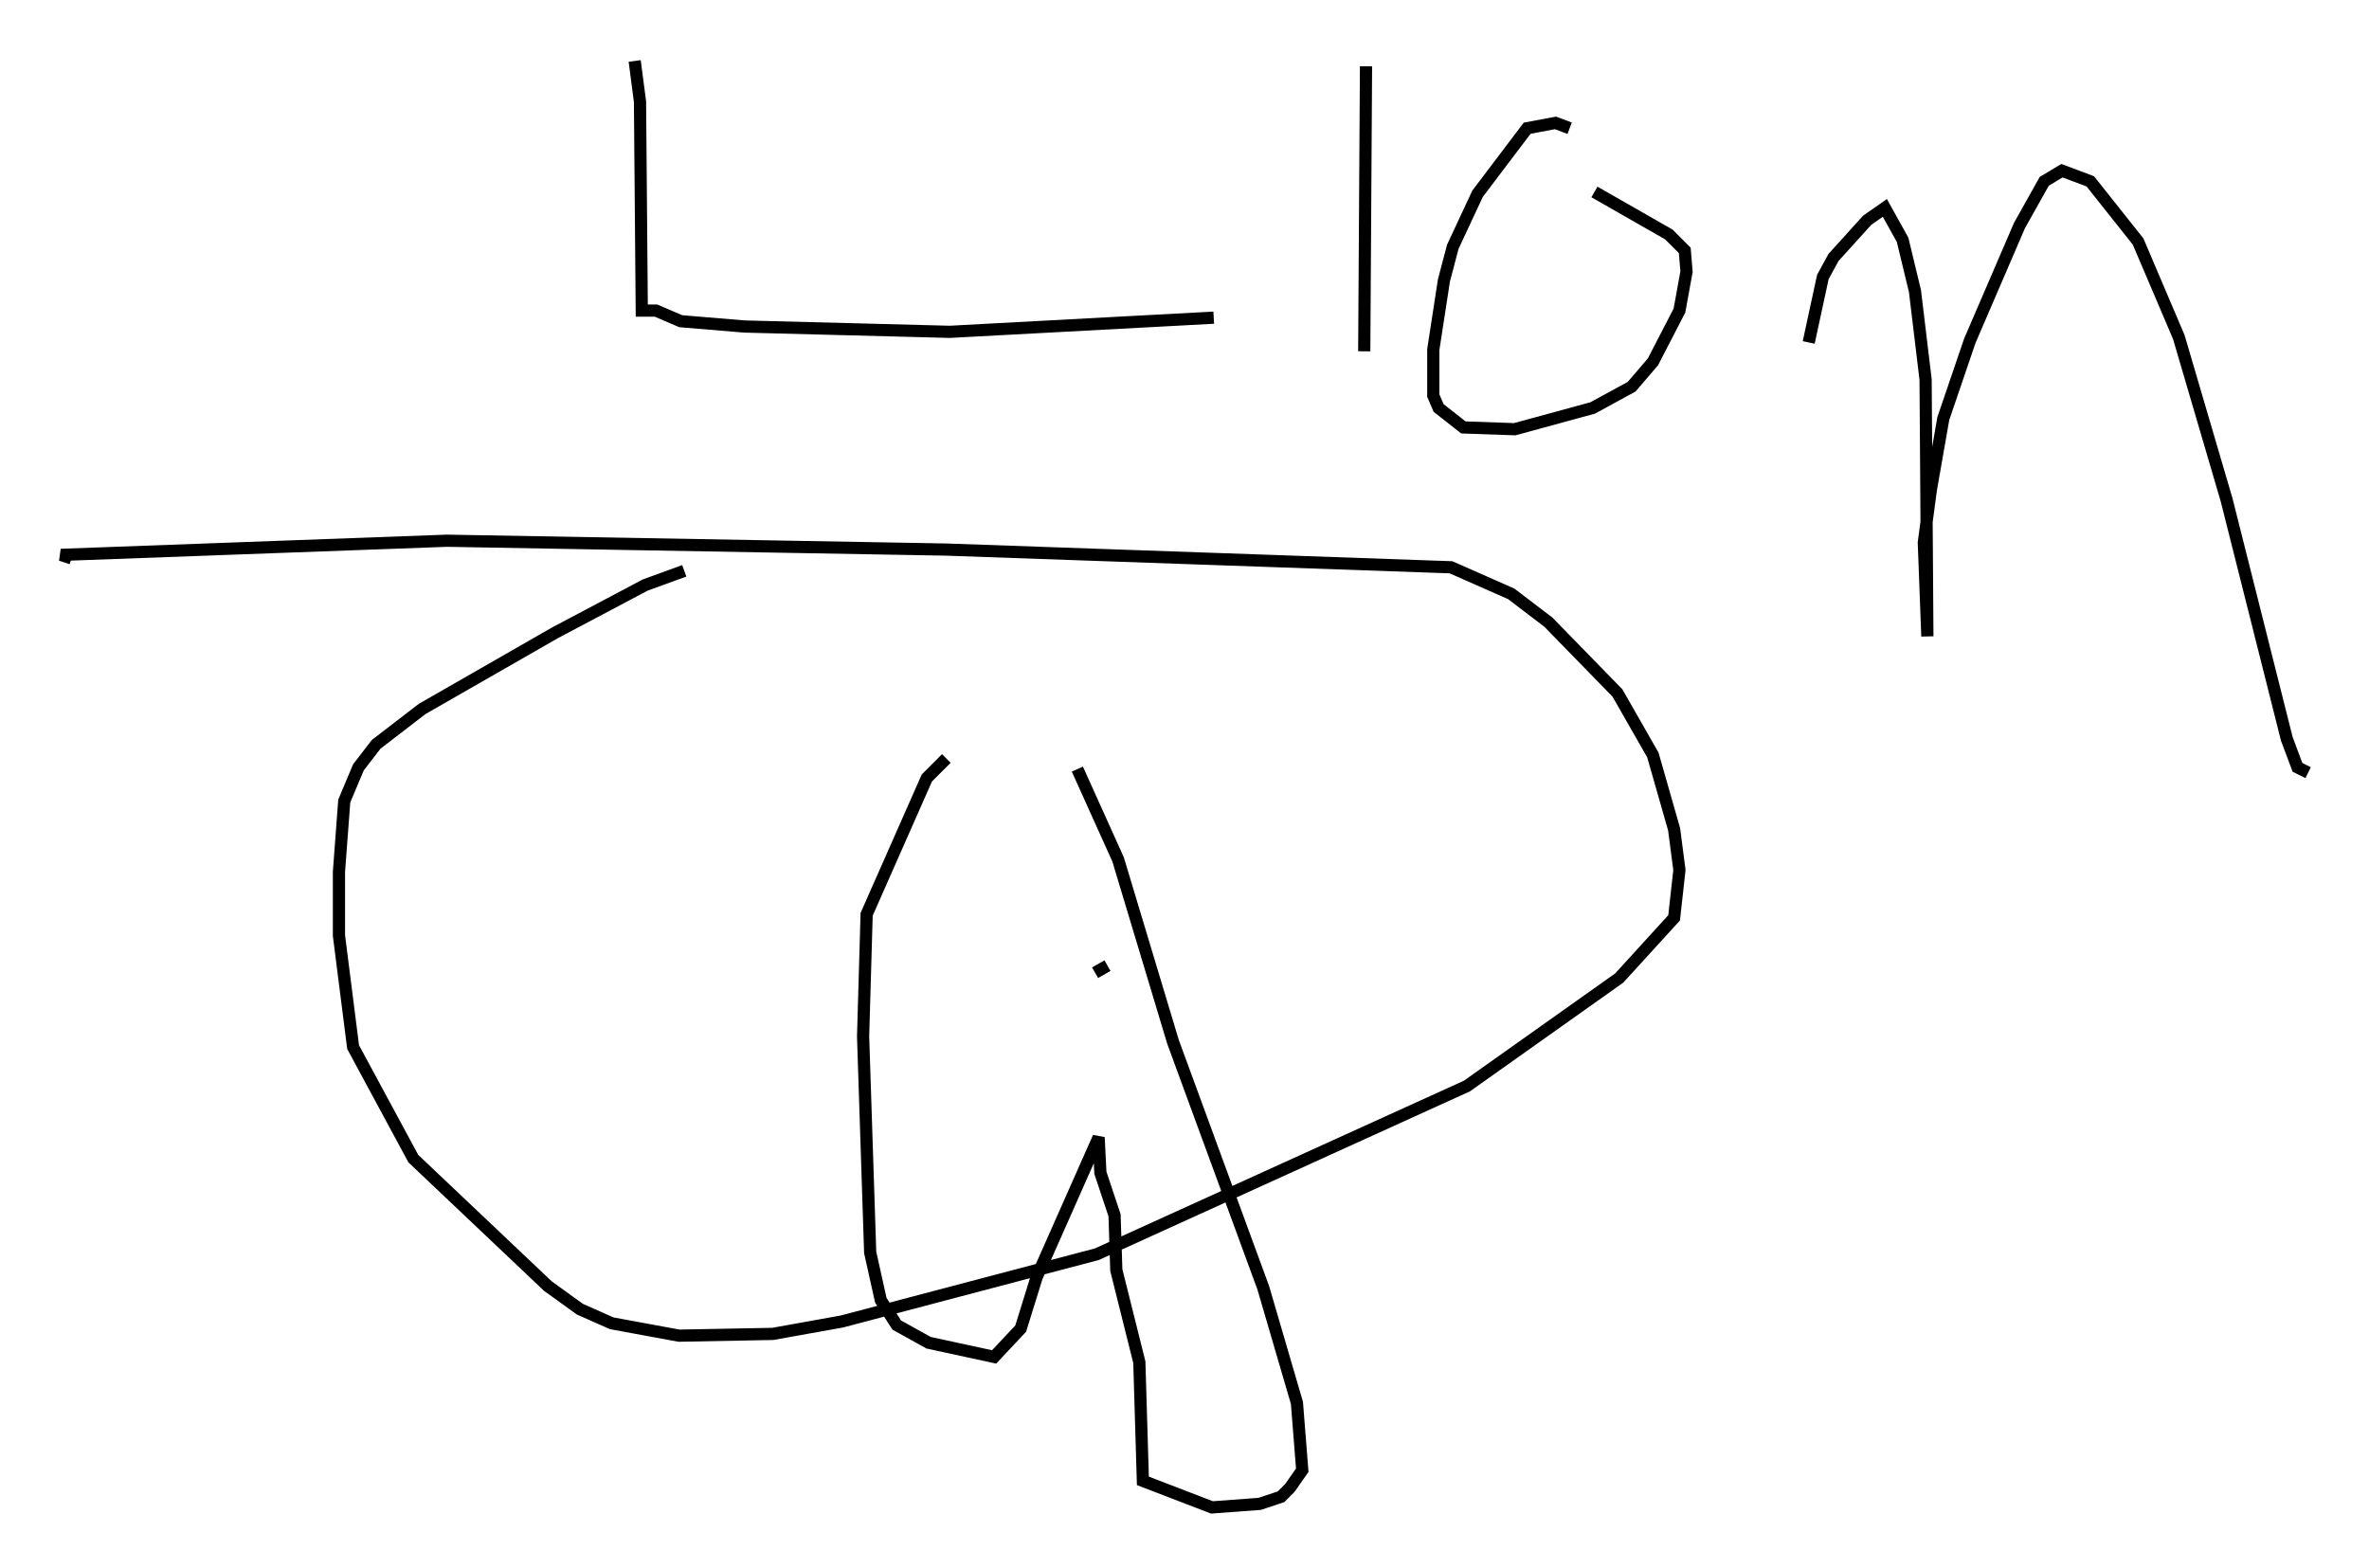 <?xml version="1.0" encoding="utf-8" ?>
<svg baseProfile="full" height="128.67" version="1.1" width="194.324" xmlns="http://www.w3.org/2000/svg" xmlns:ev="http://www.w3.org/2001/xml-events" xmlns:xlink="http://www.w3.org/1999/xlink"><defs /><rect fill="white" height="128.67" width="194.324" x="0" y="0" /><path d="M56.855, 47.123 m-0.726, -0.291 l-3.196, 1.162 -7.408, 3.922 l-10.894, 6.246 -3.777, 2.905 l-1.453, 1.888 -1.162, 2.76 l-0.436, 5.81 0.0, 5.229 l1.162, 9.151 4.939, 9.151 l11.039, 10.458 2.615, 1.888 l2.615, 1.162 5.52, 1.017 l7.698, -0.145 5.665, -1.017 l20.916, -5.52 30.357, -13.799 l12.492, -8.86 4.503, -4.939 l0.436, -3.922 -0.436, -3.341 l-1.743, -6.101 -2.905, -5.084 l-5.665, -5.81 -3.05, -2.324 l-4.939, -2.179 -41.397, -1.453 l-40.961, -0.726 -31.665, 1.162 l0.872, 0.291 m82.503, 17.285 l3.341, 7.408 4.503, 14.961 l7.408, 20.19 2.76, 9.441 l0.436, 5.52 -1.017, 1.453 l-0.726, 0.726 -1.743, 0.581 l-3.922, 0.291 -5.665, -2.179 l-0.291, -9.732 -1.888, -7.553 l-0.145, -4.503 -1.162, -3.486 l-0.145, -2.905 -5.084, 11.475 l-1.307, 4.212 -2.179, 2.324 l-5.374, -1.162 -2.615, -1.453 l-1.307, -2.034 -0.872, -3.922 l-0.581, -17.721 0.291, -10.022 l4.939, -11.184 1.598, -1.598 m13.218, 16.994 l-1.017, 0.581 m-37.765, -74.804 l0.436, 3.341 0.145, 17.14 l1.162, 0.0 2.034, 0.872 l5.229, 0.436 16.849, 0.436 l21.642, -1.162 m12.492, -20.626 l-0.145, 23.385 m16.849, -18.302 l-1.162, -0.436 -2.324, 0.436 l-4.067, 5.374 -2.034, 4.358 l-0.726, 2.76 -0.872, 5.665 l0.0, 3.777 0.436, 1.017 l2.034, 1.598 4.212, 0.145 l6.391, -1.743 3.196, -1.743 l1.743, -2.034 2.179, -4.212 l0.581, -3.196 -0.145, -1.743 l-1.307, -1.307 -6.101, -3.486 m17.575, 12.346 l1.162, -5.374 0.872, -1.598 l2.76, -3.05 1.453, -1.017 l1.453, 2.615 1.017, 4.212 l0.872, 7.263 0.145, 21.061 l-0.291, -7.698 0.581, -4.358 l1.017, -5.81 2.179, -6.391 l4.067, -9.441 2.034, -3.631 l1.453, -0.872 2.324, 0.872 l3.922, 4.939 3.341, 7.844 l3.922, 13.363 4.939, 19.609 l0.872, 2.324 0.872, 0.436 " fill="none" stroke="black" stroke-width="1" /></svg>